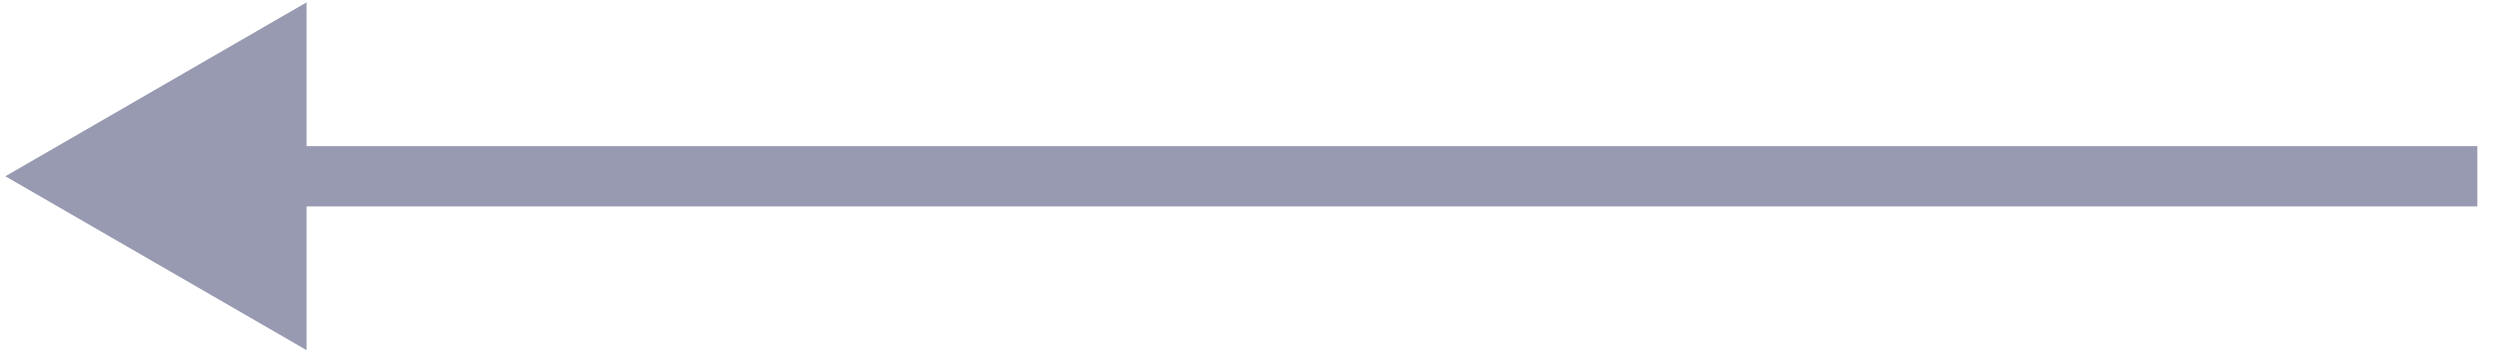 <svg width="83" height="12" viewBox="0 0 83 12" fill="none" xmlns="http://www.w3.org/2000/svg">
<path d="M0.178 5.852L10.178 11.625L10.178 0.078L0.178 5.852ZM82.248 4.852L9.178 4.852L9.178 6.852L82.248 6.852L82.248 4.852Z" fill="#979AB1"/>
</svg>
